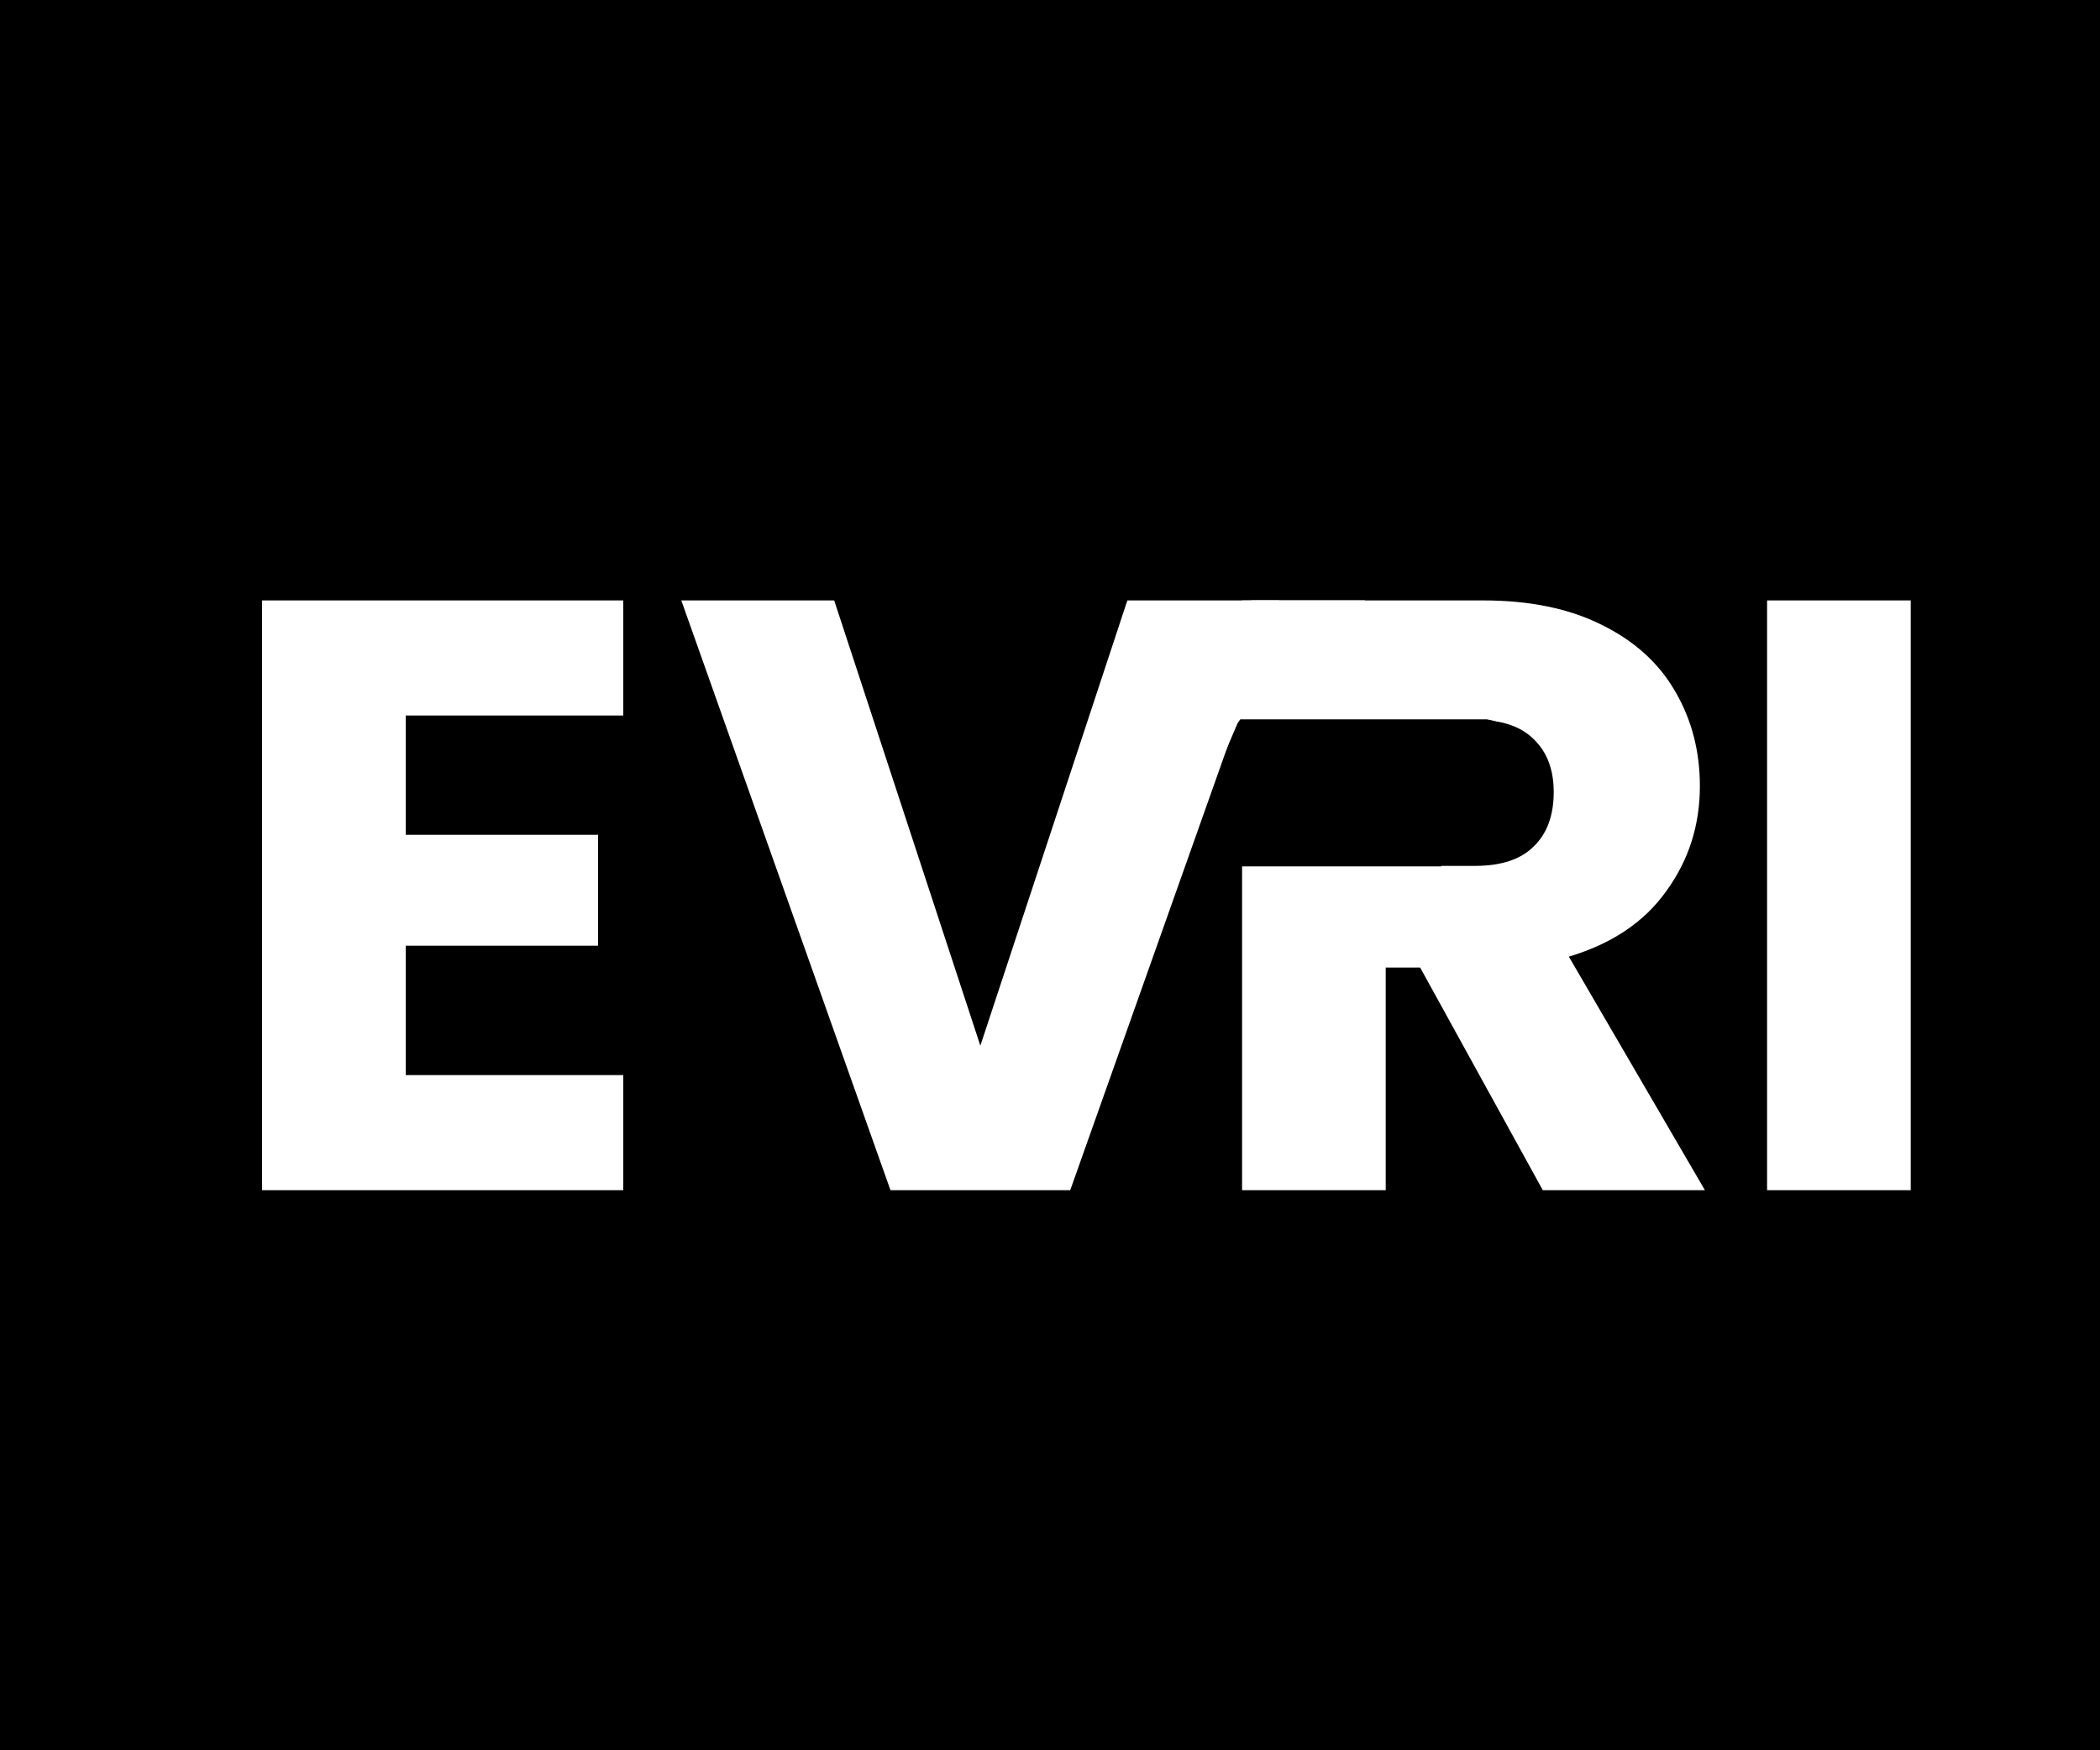 <svg width="240" height="200" viewBox="0 0 240 200" fill="none" xmlns="http://www.w3.org/2000/svg">
<rect width="240" height="200" fill="black"/>
<path d="M218.368 68.608V136H201.952V68.608H218.368Z" fill="white"/>
<path d="M176.32 136L162.304 110.56H158.368V136H141.952V68.608H169.504C174.816 68.608 179.328 69.536 183.04 71.392C186.816 73.248 189.632 75.808 191.488 79.072C193.344 82.272 194.272 85.856 194.272 89.824C194.272 94.304 192.992 98.304 190.432 101.824C187.936 105.344 184.224 107.84 179.296 109.312L194.848 136H176.32ZM158.368 98.944H168.544C171.552 98.944 173.792 98.208 175.264 96.736C176.8 95.264 177.568 93.184 177.568 90.496C177.568 87.936 176.8 85.92 175.264 84.448C173.792 82.976 171.552 82.24 168.544 82.24H158.368V98.944Z" fill="white"/>
<path d="M146.216 68.608L122.312 136H101.768L77.864 68.608H95.336L112.04 119.488L128.84 68.608H146.216Z" fill="white"/>
<path d="M46.368 81.76V95.392H68.352V108.064H46.368V122.848H71.232V136H29.952V68.608H71.232V81.76H46.368Z" fill="white"/>
<rect x="141" y="82" width="23.7" height="17" fill="black"/>
<path d="M141.5 82.5H171L170.4 80H141L140 86L141.5 82.5Z" fill="white"/>
<line x1="171" y1="82.7" x2="141.5" y2="82.7" stroke="black"/>
<path d="M141.5 82.3L142 81.5L140 83L140.5 83.5L141.5 82.3Z" stroke="white" stroke-width="0.3"/>
<rect x="143" y="68.6" width="13" height="12" fill="white"/>
<path d="M170 82.15L171 82.38L171.5 82L170 82.15Z" fill="white" stroke="white" stroke-width="0.1"/>
</svg>
